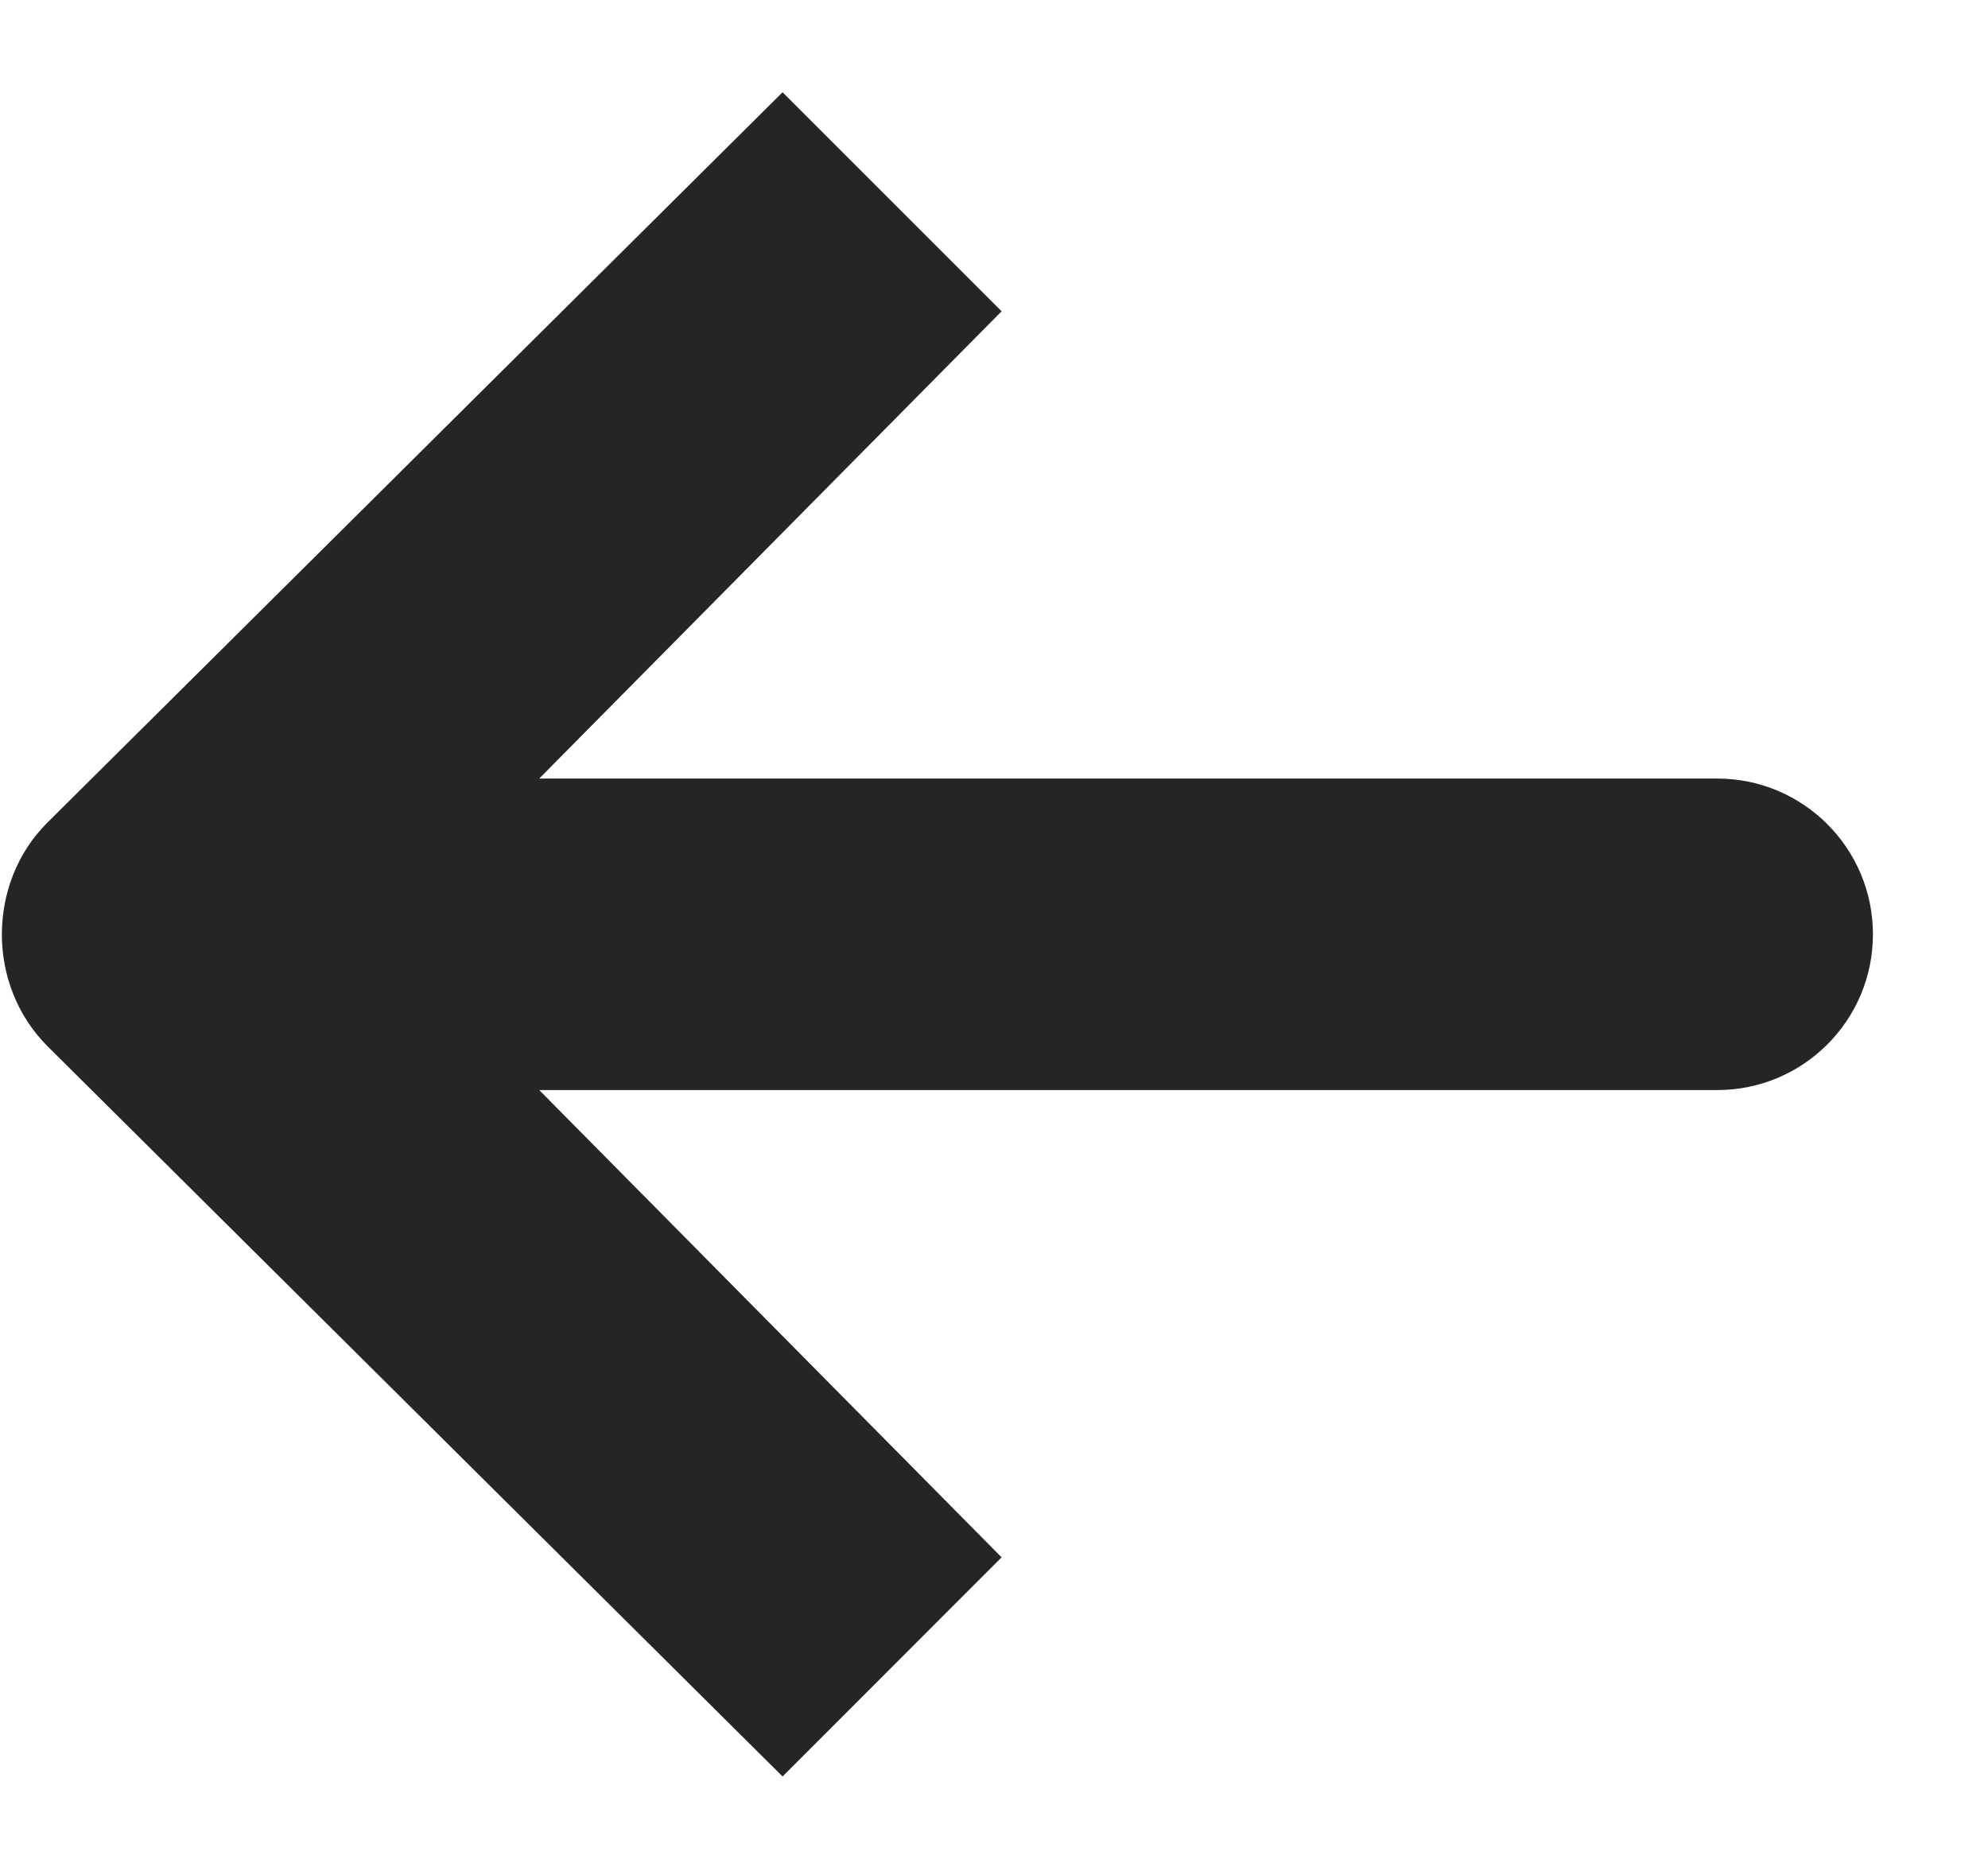 <svg width="17" height="16" viewBox="0 0 17 16" fill="none" xmlns="http://www.w3.org/2000/svg">
<path d="M16.016 7.99C16.016 7.254 15.42 6.658 14.684 6.658C14.047 6.658 6.597 6.658 4.611 6.658L8.565 2.662L6.692 0.789L0.407 7.033C0.145 7.293 0.016 7.642 0.016 7.992C0.016 8.34 0.147 8.688 0.407 8.948L6.692 15.192L8.565 13.318L4.611 9.322C6.597 9.322 14.047 9.322 14.684 9.322C15.42 9.322 16.016 8.726 16.016 7.99Z" fill="#262523"/>
</svg>
